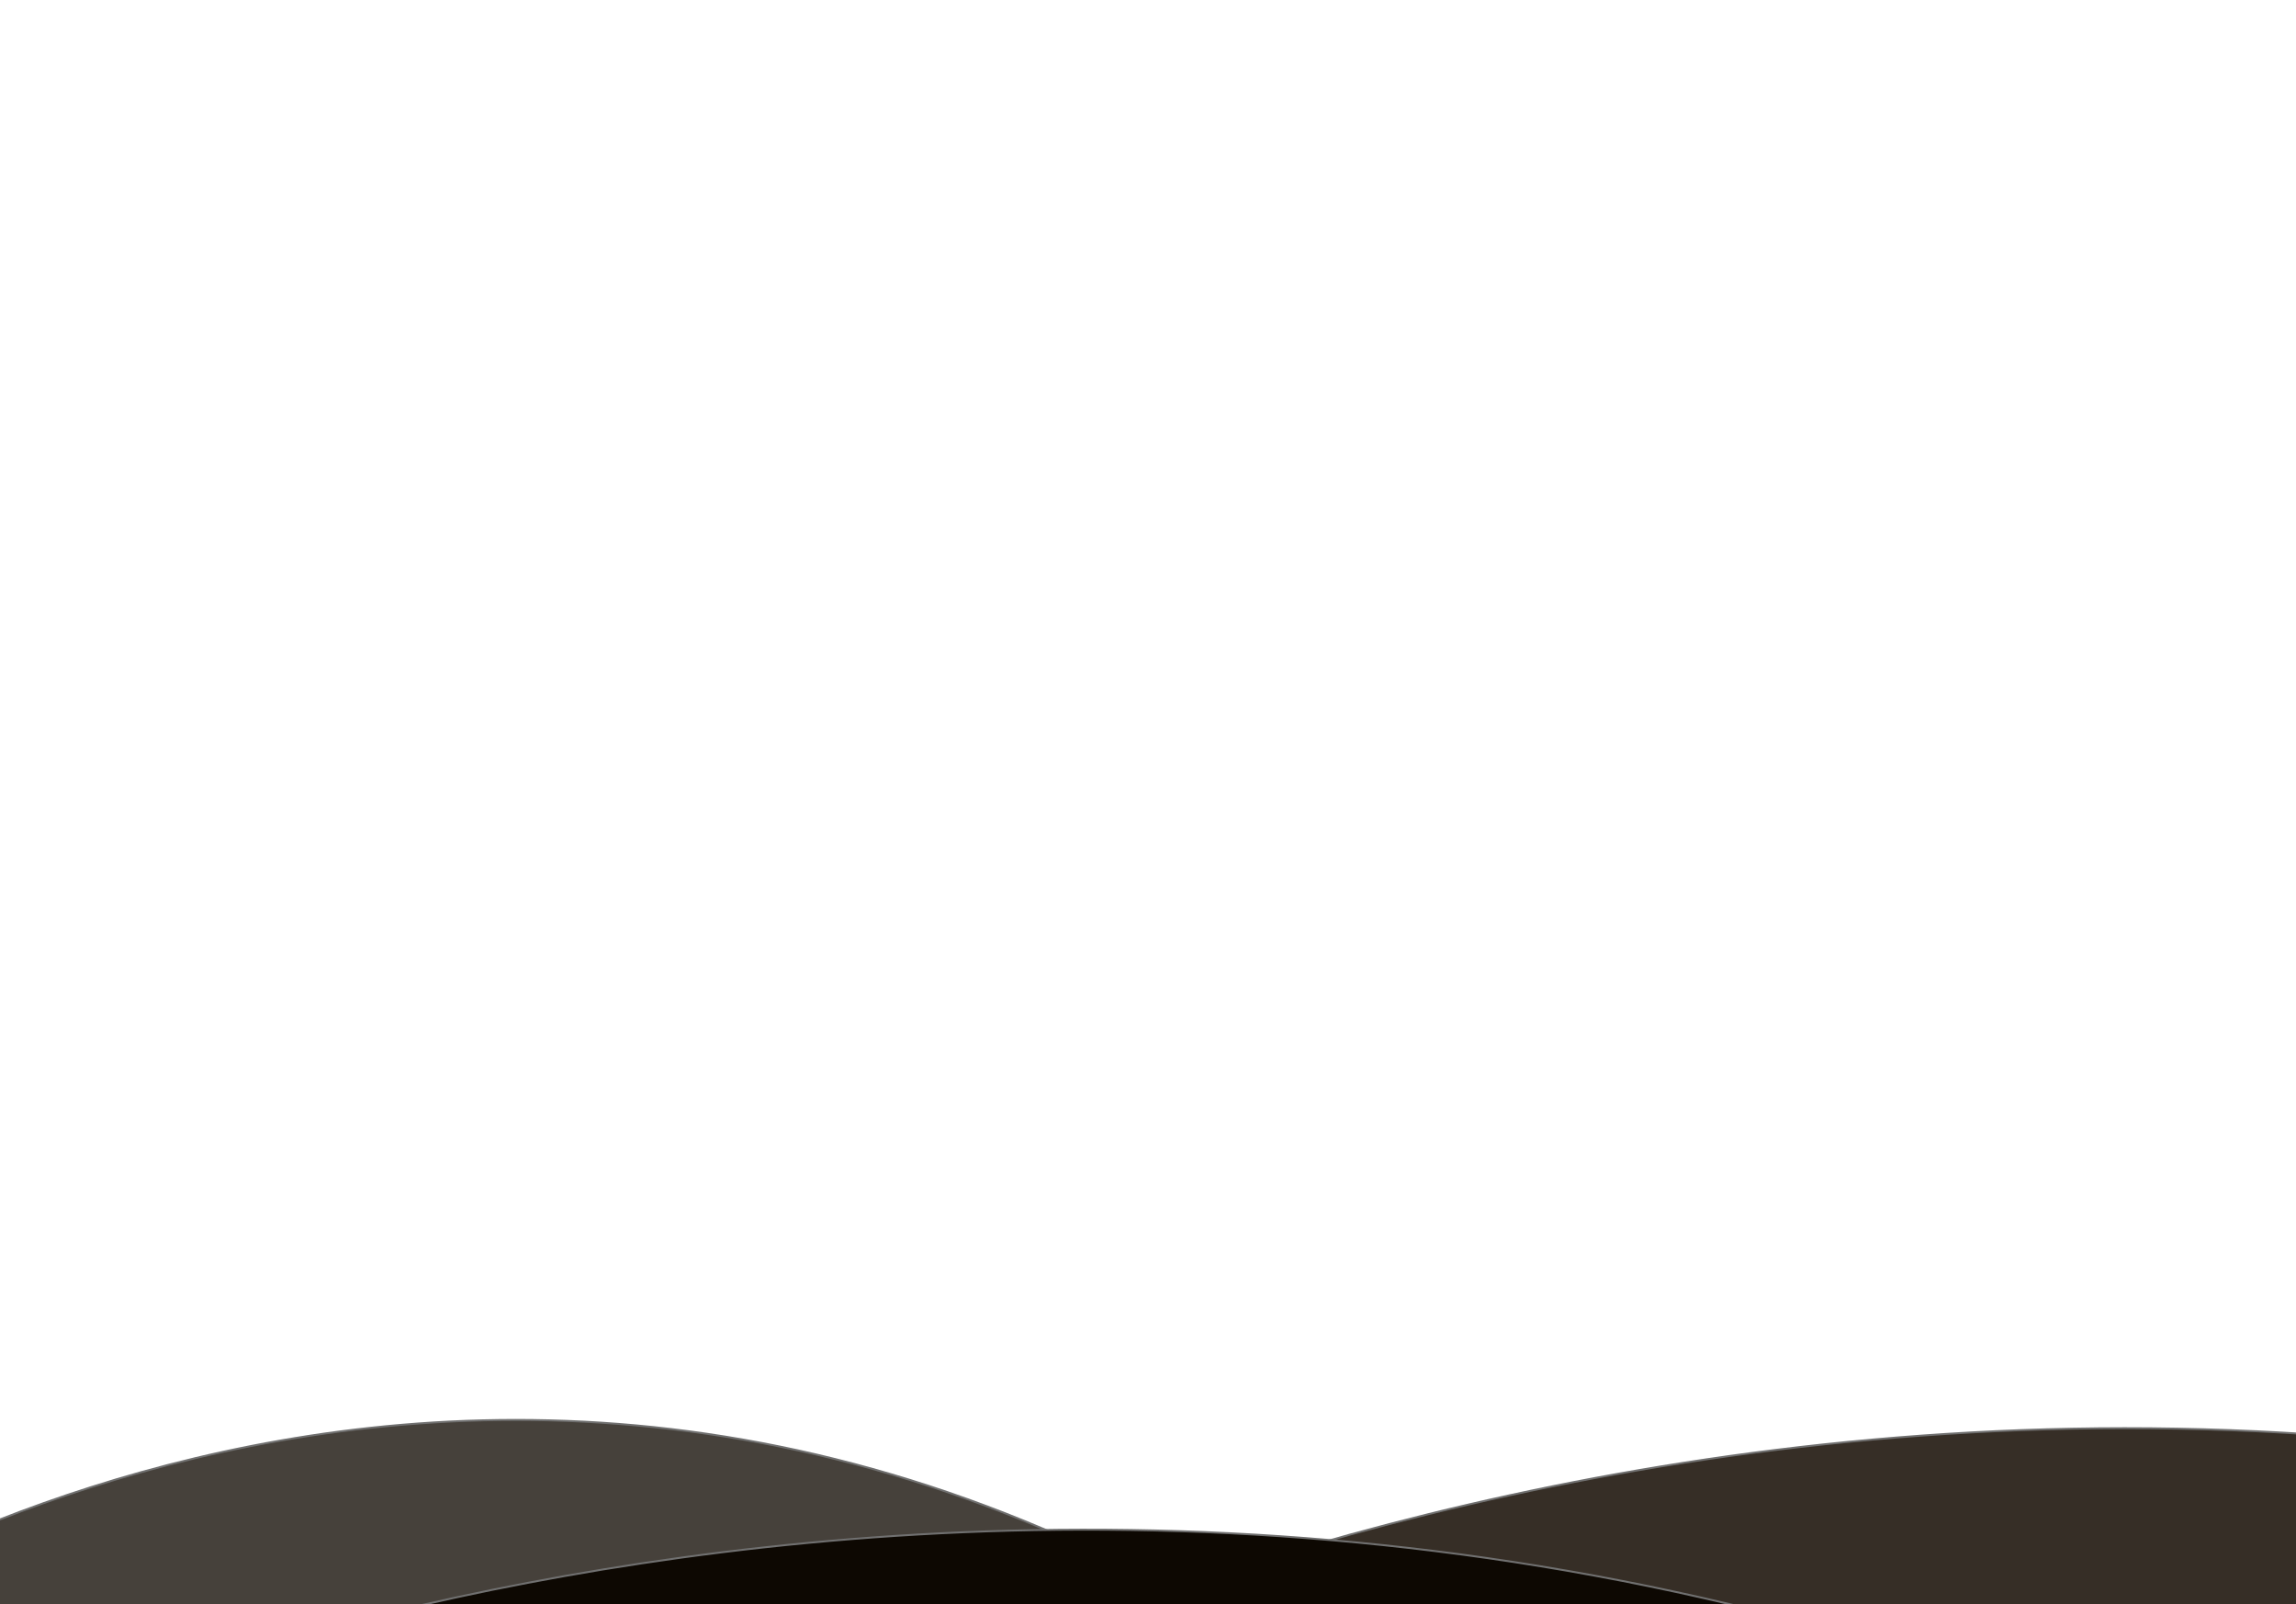 <?xml version="1.0" encoding="utf-8"?>
<!-- Generator: Adobe Illustrator 25.2.1, SVG Export Plug-In . SVG Version: 6.00 Build 0)  -->
<svg version="1.1" id="Calque_1" xmlns="http://www.w3.org/2000/svg" xmlns:xlink="http://www.w3.org/1999/xlink" x="0px" y="0px"
	 viewBox="0 0 1194 834" style="enable-background:new 0 0 1194 834;" xml:space="preserve">
<style type="text/css">
	.st0{fill:#46413B;stroke:#707070;stroke-width:1;stroke-miterlimit:3.998;}
	.st1{fill:#362E26;stroke:#707070;stroke-width:1;stroke-miterlimit:4.002;}
	.st2{fill:#0D0802;stroke:#707070;}
</style>
<path id="Tracé_9" class="st0" d="M-131.5,857.69c0,0,411.66-298.49,861.35,48.04s-840.81,29.46-840.81,29.46L-131.5,857.69z"/>
<path id="Tracé_8" class="st1" d="M407.27,914.54c0,0,586.53-347.62,1263.44-54.65S441.51,989.6,441.51,989.6L407.27,914.54z"/>
<path id="Tracé_7" class="st2" d="M7.8,901.13c0,0,619.45-284,1261.54,78.2s-1235.38,0-1235.38,0L7.8,901.13z"/>
</svg>
